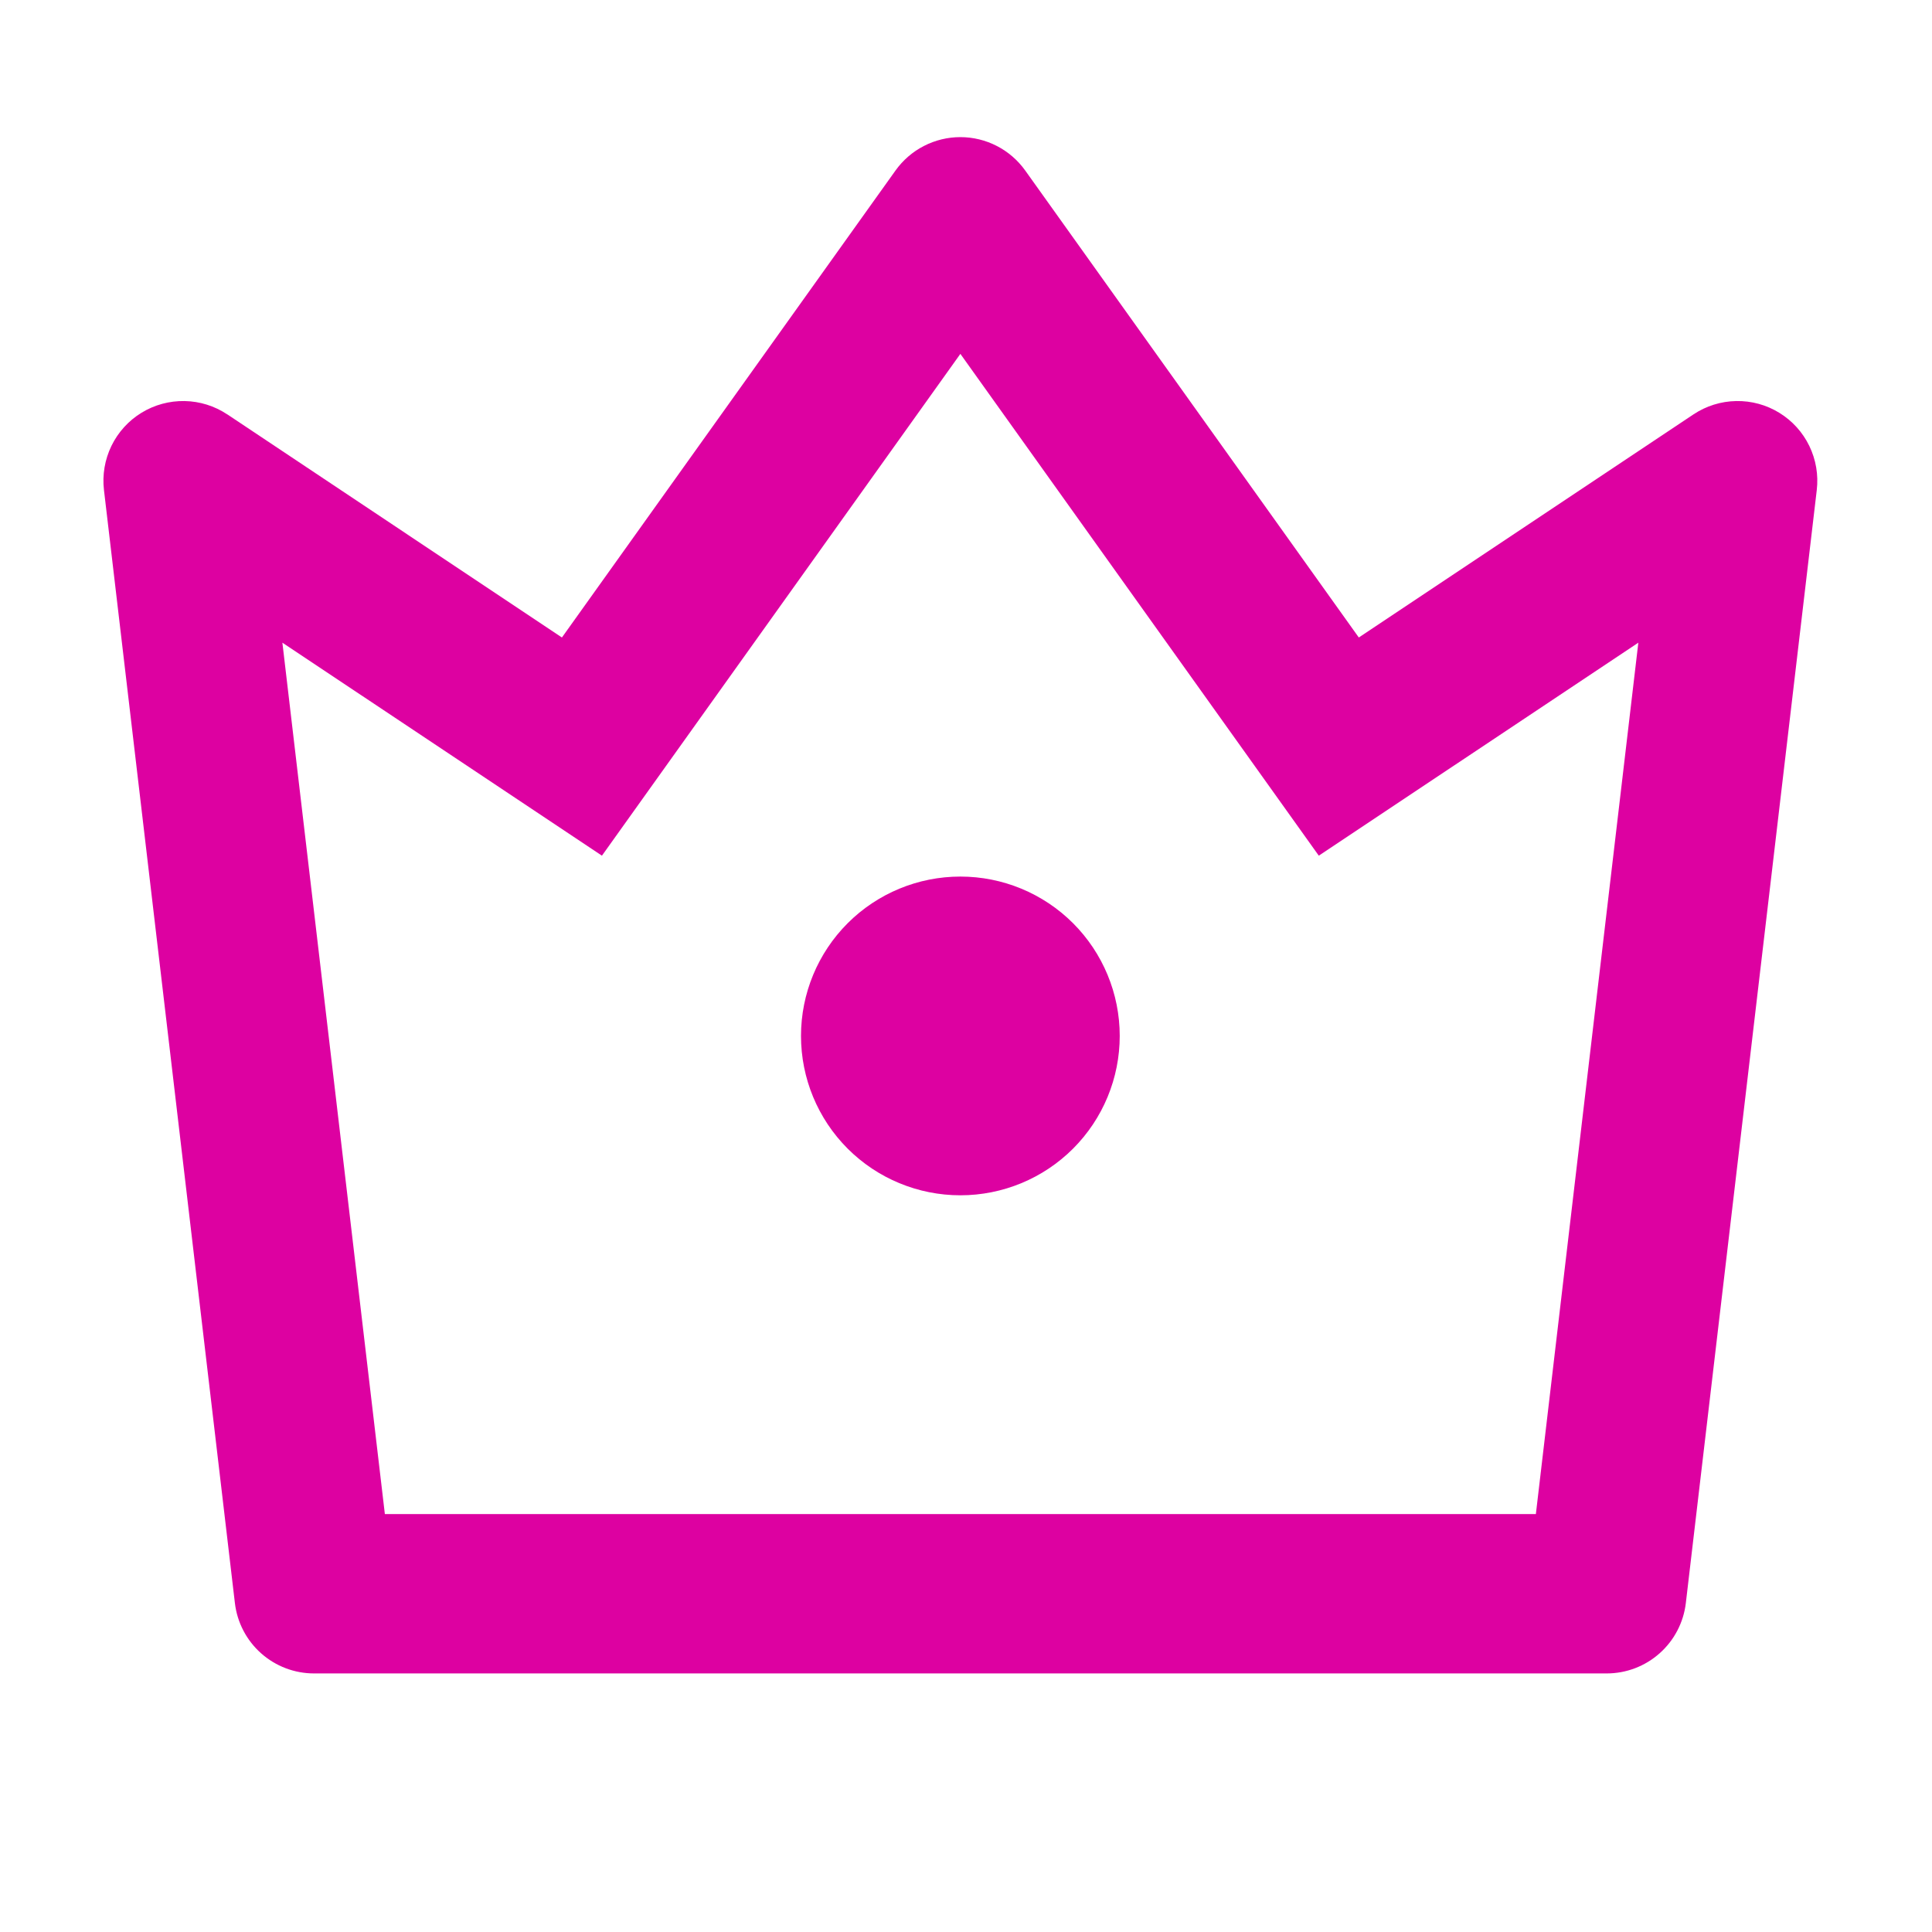 <svg width="79" height="79" viewBox="0 0 79 79" fill="none" xmlns="http://www.w3.org/2000/svg">
<path d="M11.547 26.279L15.737 61.91H62.802L66.992 26.279L53.926 34.989L39.27 14.47L24.613 34.989L11.547 26.279ZM9.295 16.944L22.977 26.067L36.617 6.973C36.919 6.551 37.316 6.206 37.778 5.969C38.239 5.731 38.751 5.607 39.27 5.607C39.788 5.607 40.3 5.731 40.761 5.969C41.222 6.206 41.62 6.551 41.922 6.973L55.562 26.067L69.247 16.944C69.765 16.599 70.371 16.41 70.993 16.399C71.615 16.387 72.227 16.554 72.757 16.88C73.287 17.205 73.713 17.676 73.984 18.236C74.255 18.796 74.361 19.421 74.288 20.039L68.934 65.55C68.841 66.342 68.46 67.073 67.863 67.603C67.267 68.134 66.497 68.427 65.699 68.427H12.84C12.042 68.427 11.272 68.134 10.675 67.603C10.079 67.073 9.698 66.342 9.605 65.55L4.251 20.036C4.179 19.418 4.285 18.793 4.556 18.234C4.828 17.674 5.254 17.204 5.784 16.879C6.314 16.554 6.926 16.388 7.547 16.399C8.169 16.41 8.774 16.599 9.292 16.944H9.295ZM39.27 48.876C37.541 48.876 35.883 48.19 34.661 46.968C33.439 45.745 32.753 44.088 32.753 42.359C32.753 40.631 33.439 38.974 34.661 37.751C35.883 36.529 37.541 35.843 39.27 35.843C40.998 35.843 42.655 36.529 43.878 37.751C45.1 38.974 45.786 40.631 45.786 42.359C45.786 44.088 45.1 45.745 43.878 46.968C42.655 48.19 40.998 48.876 39.27 48.876Z" fill="#DD01A1"/>
</svg>
